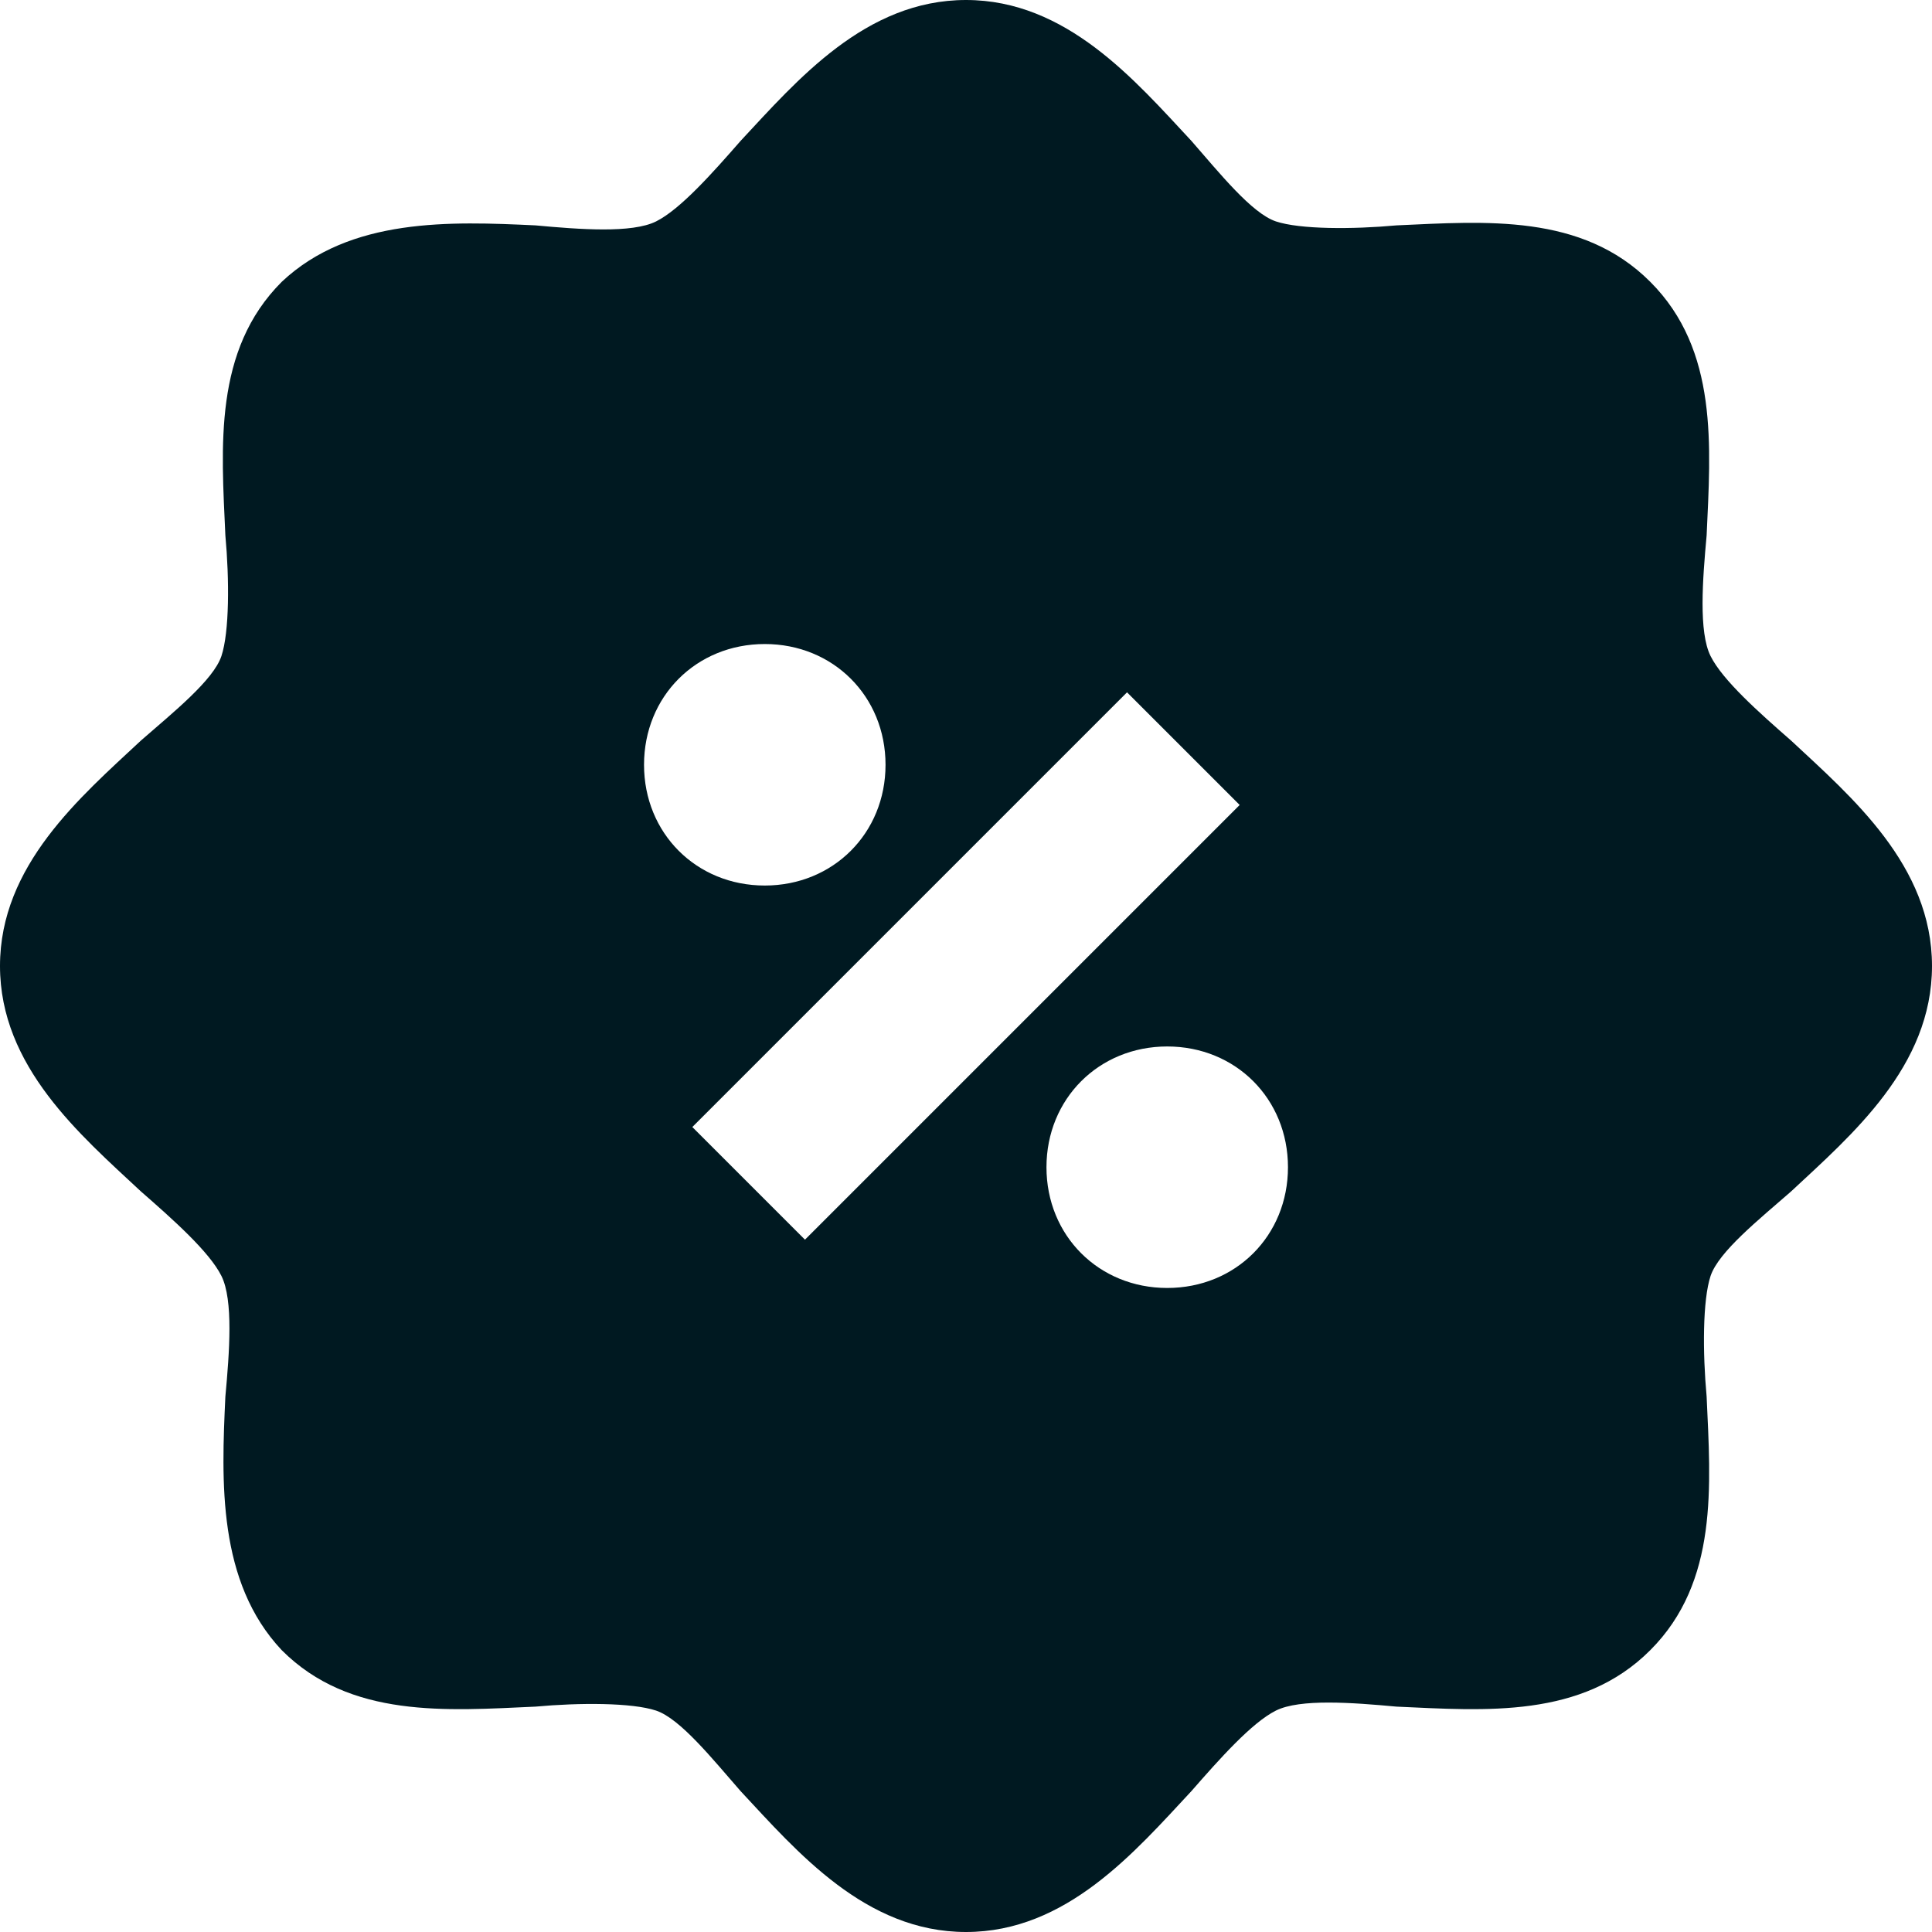 <svg width="20" height="20" viewBox="0 0 20 20" fill="none" xmlns="http://www.w3.org/2000/svg">
<path d="M18.542 7.667C18.208 7.375 17.833 7.042 17.708 6.792C17.583 6.542 17.625 6 17.667 5.542C17.708 4.625 17.792 3.625 17.083 2.917C16.375 2.208 15.375 2.292 14.458 2.333C14 2.375 13.458 2.375 13.208 2.292C12.958 2.208 12.625 1.792 12.333 1.458C11.75 0.833 11.042 0 10 0C8.958 0 8.25 0.833 7.667 1.458C7.375 1.792 7.042 2.167 6.792 2.292C6.542 2.417 6 2.375 5.542 2.333C4.667 2.292 3.625 2.25 2.917 2.917C2.208 3.625 2.292 4.625 2.333 5.542C2.375 6 2.375 6.542 2.292 6.792C2.208 7.042 1.792 7.375 1.458 7.667C0.833 8.25 0 8.958 0 10C0 11.042 0.833 11.75 1.458 12.333C1.792 12.625 2.167 12.958 2.292 13.208C2.417 13.458 2.375 14 2.333 14.458C2.292 15.333 2.25 16.375 2.917 17.083C3.625 17.792 4.625 17.708 5.542 17.667C6 17.625 6.542 17.625 6.792 17.708C7.042 17.792 7.375 18.208 7.667 18.542C8.25 19.167 8.958 20 10 20C11.042 20 11.75 19.167 12.333 18.542C12.625 18.208 12.958 17.833 13.208 17.708C13.458 17.583 14 17.625 14.458 17.667C15.375 17.708 16.375 17.792 17.083 17.083C17.792 16.375 17.708 15.375 17.667 14.458C17.625 14 17.625 13.458 17.708 13.208C17.792 12.958 18.208 12.625 18.542 12.333C19.167 11.75 20 11.042 20 10C20 8.958 19.167 8.25 18.542 7.667ZM6.667 7.917C6.667 7.208 7.208 6.667 7.917 6.667C8.625 6.667 9.167 7.208 9.167 7.917C9.167 8.625 8.625 9.167 7.917 9.167C7.208 9.167 6.667 8.625 6.667 7.917ZM8.333 12.833L7.167 11.667L11.667 7.167L12.833 8.333L8.333 12.833ZM12.083 13.333C11.375 13.333 10.833 12.792 10.833 12.083C10.833 11.375 11.375 10.833 12.083 10.833C12.792 10.833 13.333 11.375 13.333 12.083C13.333 12.792 12.792 13.333 12.083 13.333Z" fill="#001921"/>
</svg>
